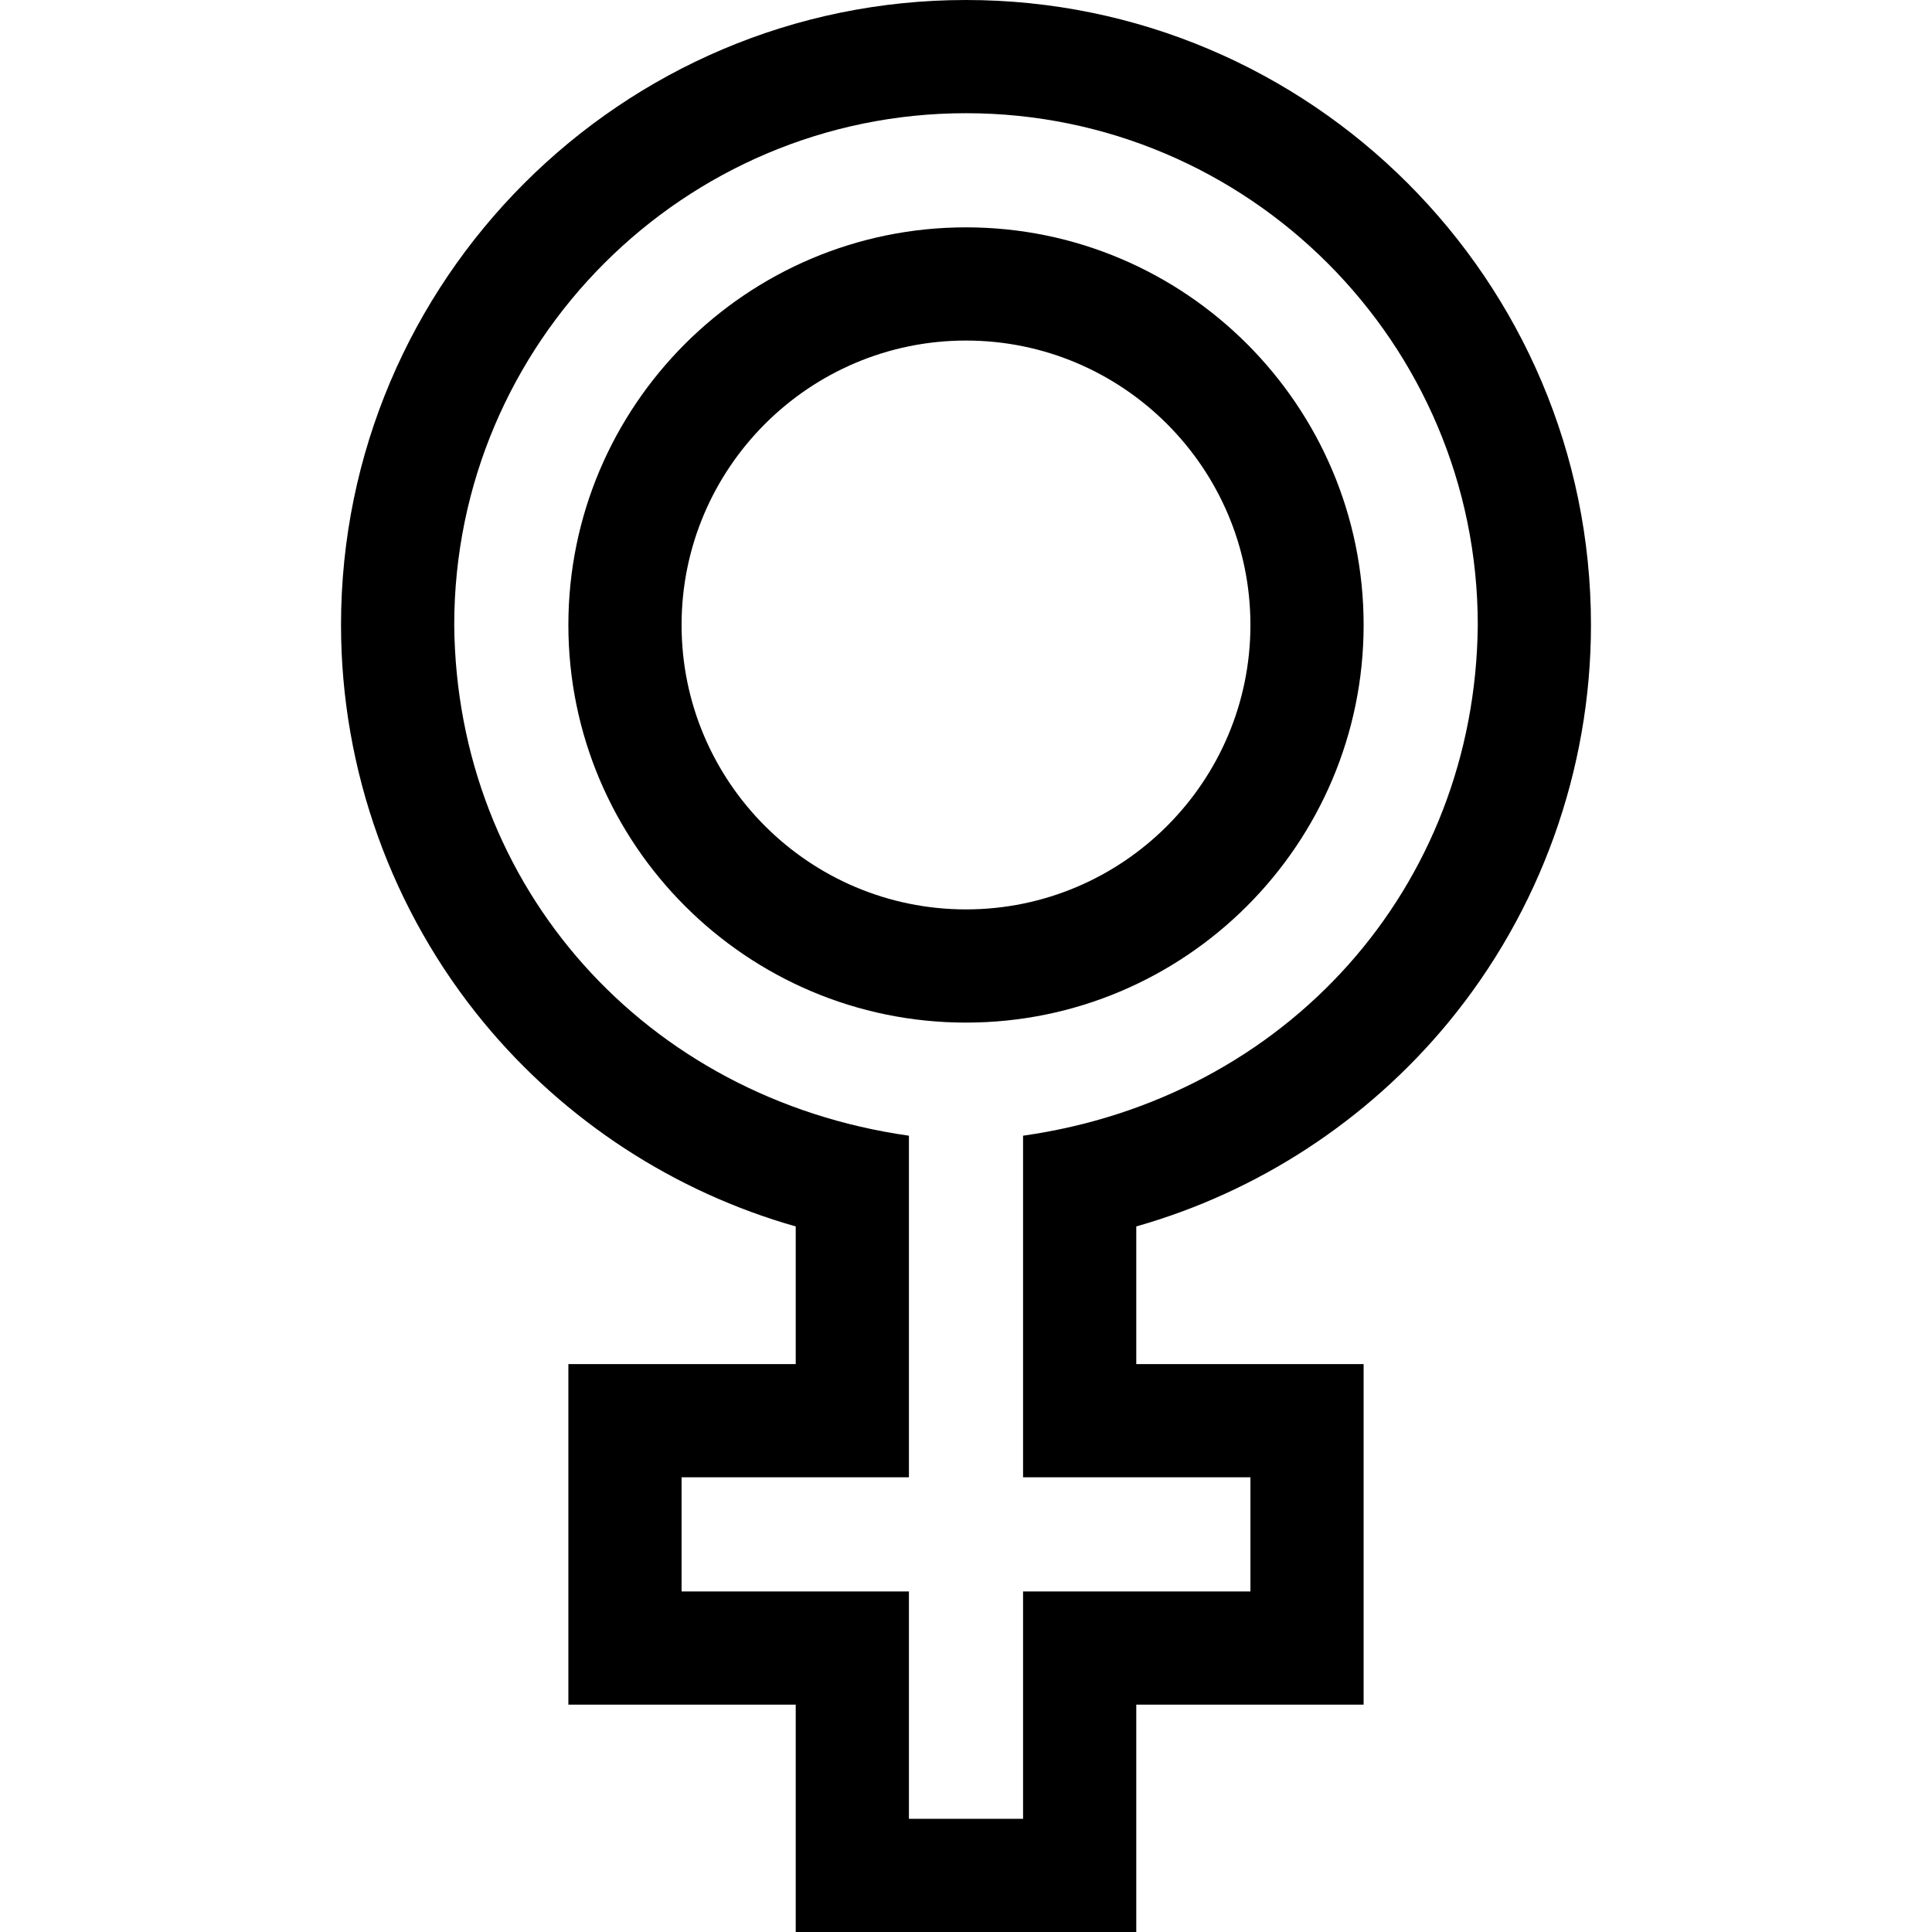 <svg id="Capa_1" enable-background="new 0 0 512 512" height="512" viewBox="0 0 512 512" width="512" xmlns="http://www.w3.org/2000/svg"><g><path d="m150.625 165.625c0 58.104 47.271 105.375 105.375 105.375s105.375-47.271 105.375-105.375-47.271-105.375-105.375-105.375-105.375 47.271-105.375 105.375zm30 0c0-41.562 33.813-75.375 75.375-75.375s75.375 33.813 75.375 75.375-33.813 75.375-75.375 75.375-75.375-33.813-75.375-75.375z"/><path d="m90.375 165.625c0 38.43 13.462 75.88 37.906 105.454 21.47 25.974 50.455 44.827 82.594 53.937v36.484h-60.25v90.25h60.25v60.25h90.25v-60.25h60.25v-90.25h-60.25v-36.484c32.139-9.109 61.124-27.962 82.594-53.937 24.444-29.574 37.906-67.024 37.906-105.454 0-91.326-74.299-165.625-165.625-165.625s-165.625 74.299-165.625 165.625zm30 0c0-74.784 60.841-135.625 135.625-135.625s135.625 60.841 135.625 135.625c-.606 69.526-50.669 125.461-120.5 135.348v90.527h60.25v30.25h-60.25v60.25h-30.25v-60.25h-60.25v-30.25h60.25v-90.527c-69.831-9.887-119.894-65.822-120.5-135.348z"/></g></svg>
